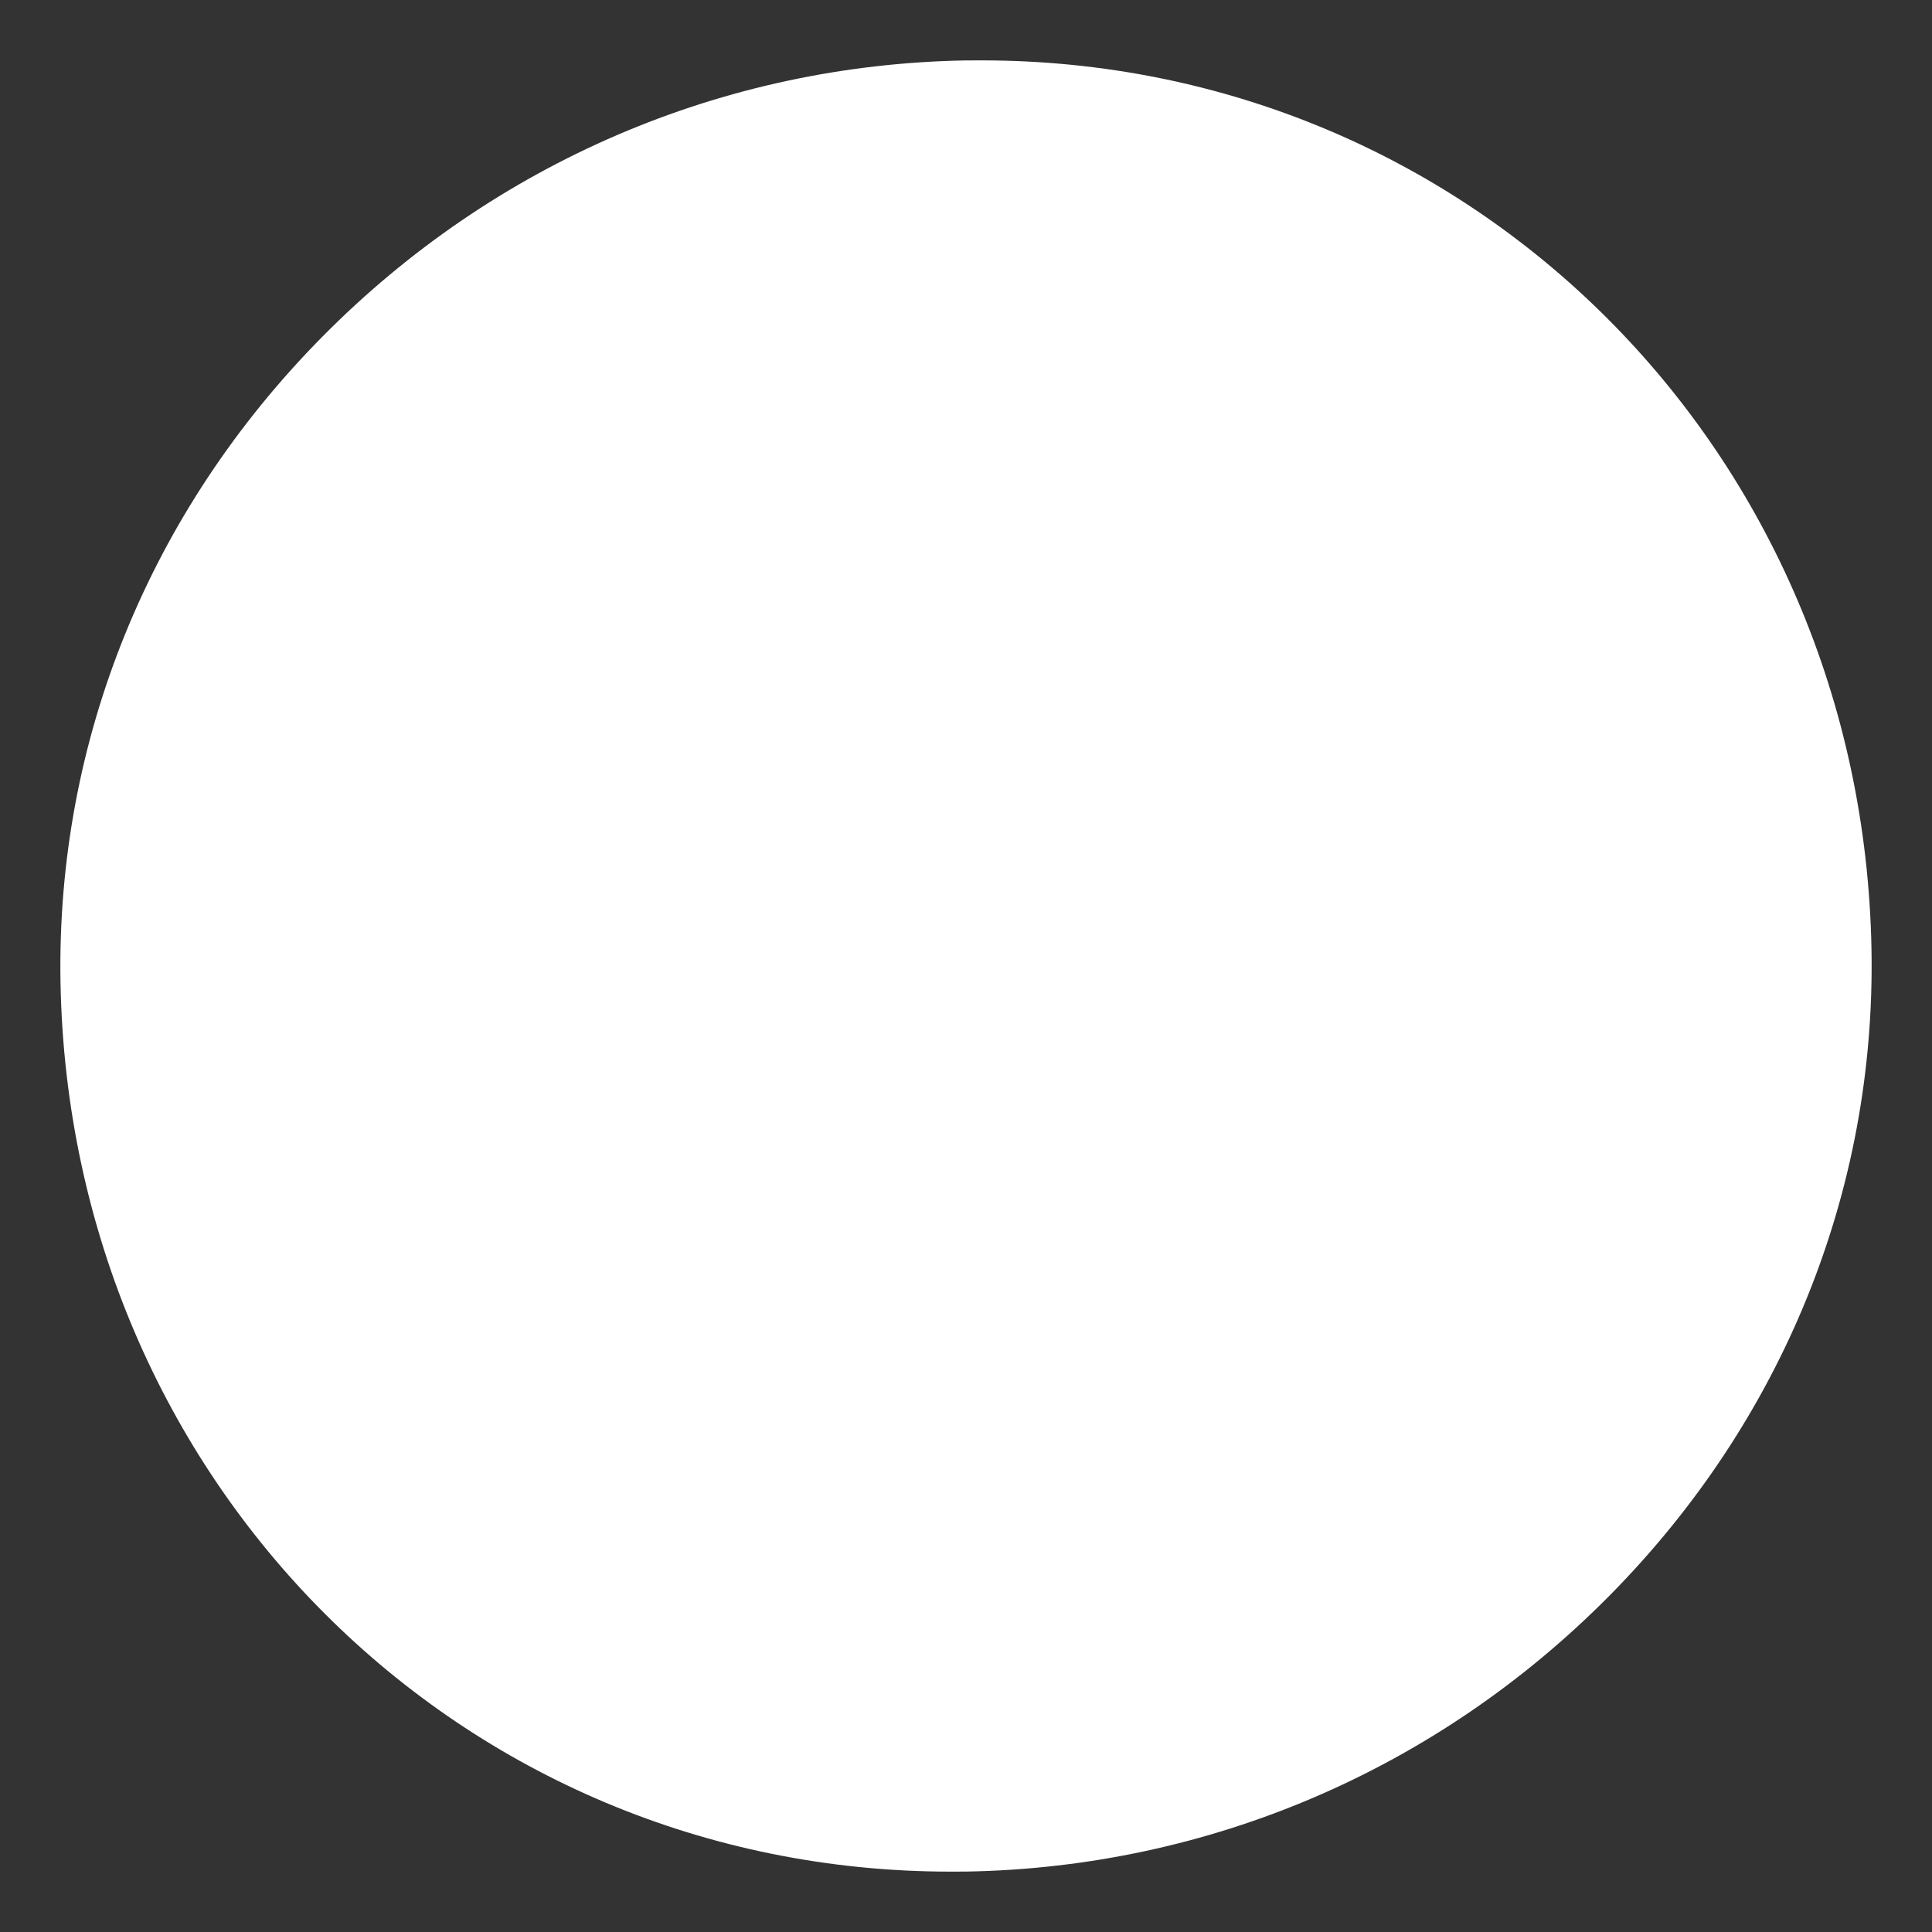 <?xml version="1.0" encoding="UTF-8"?>
<svg width="32px" height="32px" viewBox="0 0 32 32" version="1.1" xmlns="http://www.w3.org/2000/svg" xmlns:xlink="http://www.w3.org/1999/xlink">
    <rect x="0" y="0" width="32" height="32" fill="#333333" stroke="none"/>
    <!-- Generator: Sketch 55.2 (78181) - https://sketchapp.com -->
    <title>remove</title>
    <desc>Created with Sketch.</desc>
    <g id="remove" stroke="none" stroke-width="1" fill="none" fill-rule="evenodd">
        <g id="remove-icon-searches" transform="translate(1, 1)" fill="#FFFFFF">
            <path d="M15.254,0 C23.378,0 29.854,6.473 29.998,14.739 C30.067,18.733 28.526,22.528 25.66,25.427 C22.812,28.306 19.031,29.928 15.012,29.999 L14.746,30 C6.623,30 0.147,23.527 0.002,15.261 C-0.067,11.267 1.475,7.472 4.342,4.574 C7.189,1.696 10.97,0.072 14.989,0.001 L15.254,0 Z" id="Combined-Shape"></path>
            <path d="M10.184,21.625 C9.944,21.866 9.618,22 9.28,22 C8.941,22 8.616,21.866 8.375,21.625 C7.875,21.125 7.875,20.316 8.375,19.816 L13.191,15 L8.375,10.184 C7.875,9.685 7.875,8.875 8.374,8.376 C8.874,7.875 9.685,7.875 10.184,8.375 L15,13.191 L19.815,8.376 C20.315,7.875 21.126,7.875 21.625,8.375 C22.125,8.875 22.125,9.684 21.625,10.184 L16.809,15 L21.625,19.816 C22.125,20.316 22.125,21.125 21.625,21.625 C21.384,21.866 21.059,22 20.721,22 C20.382,22 20.057,21.866 19.816,21.625 L15,16.809 L10.184,21.625 Z" id="Shape" fill-rule="nonzero"></path>
        </g>
    </g>
</svg>